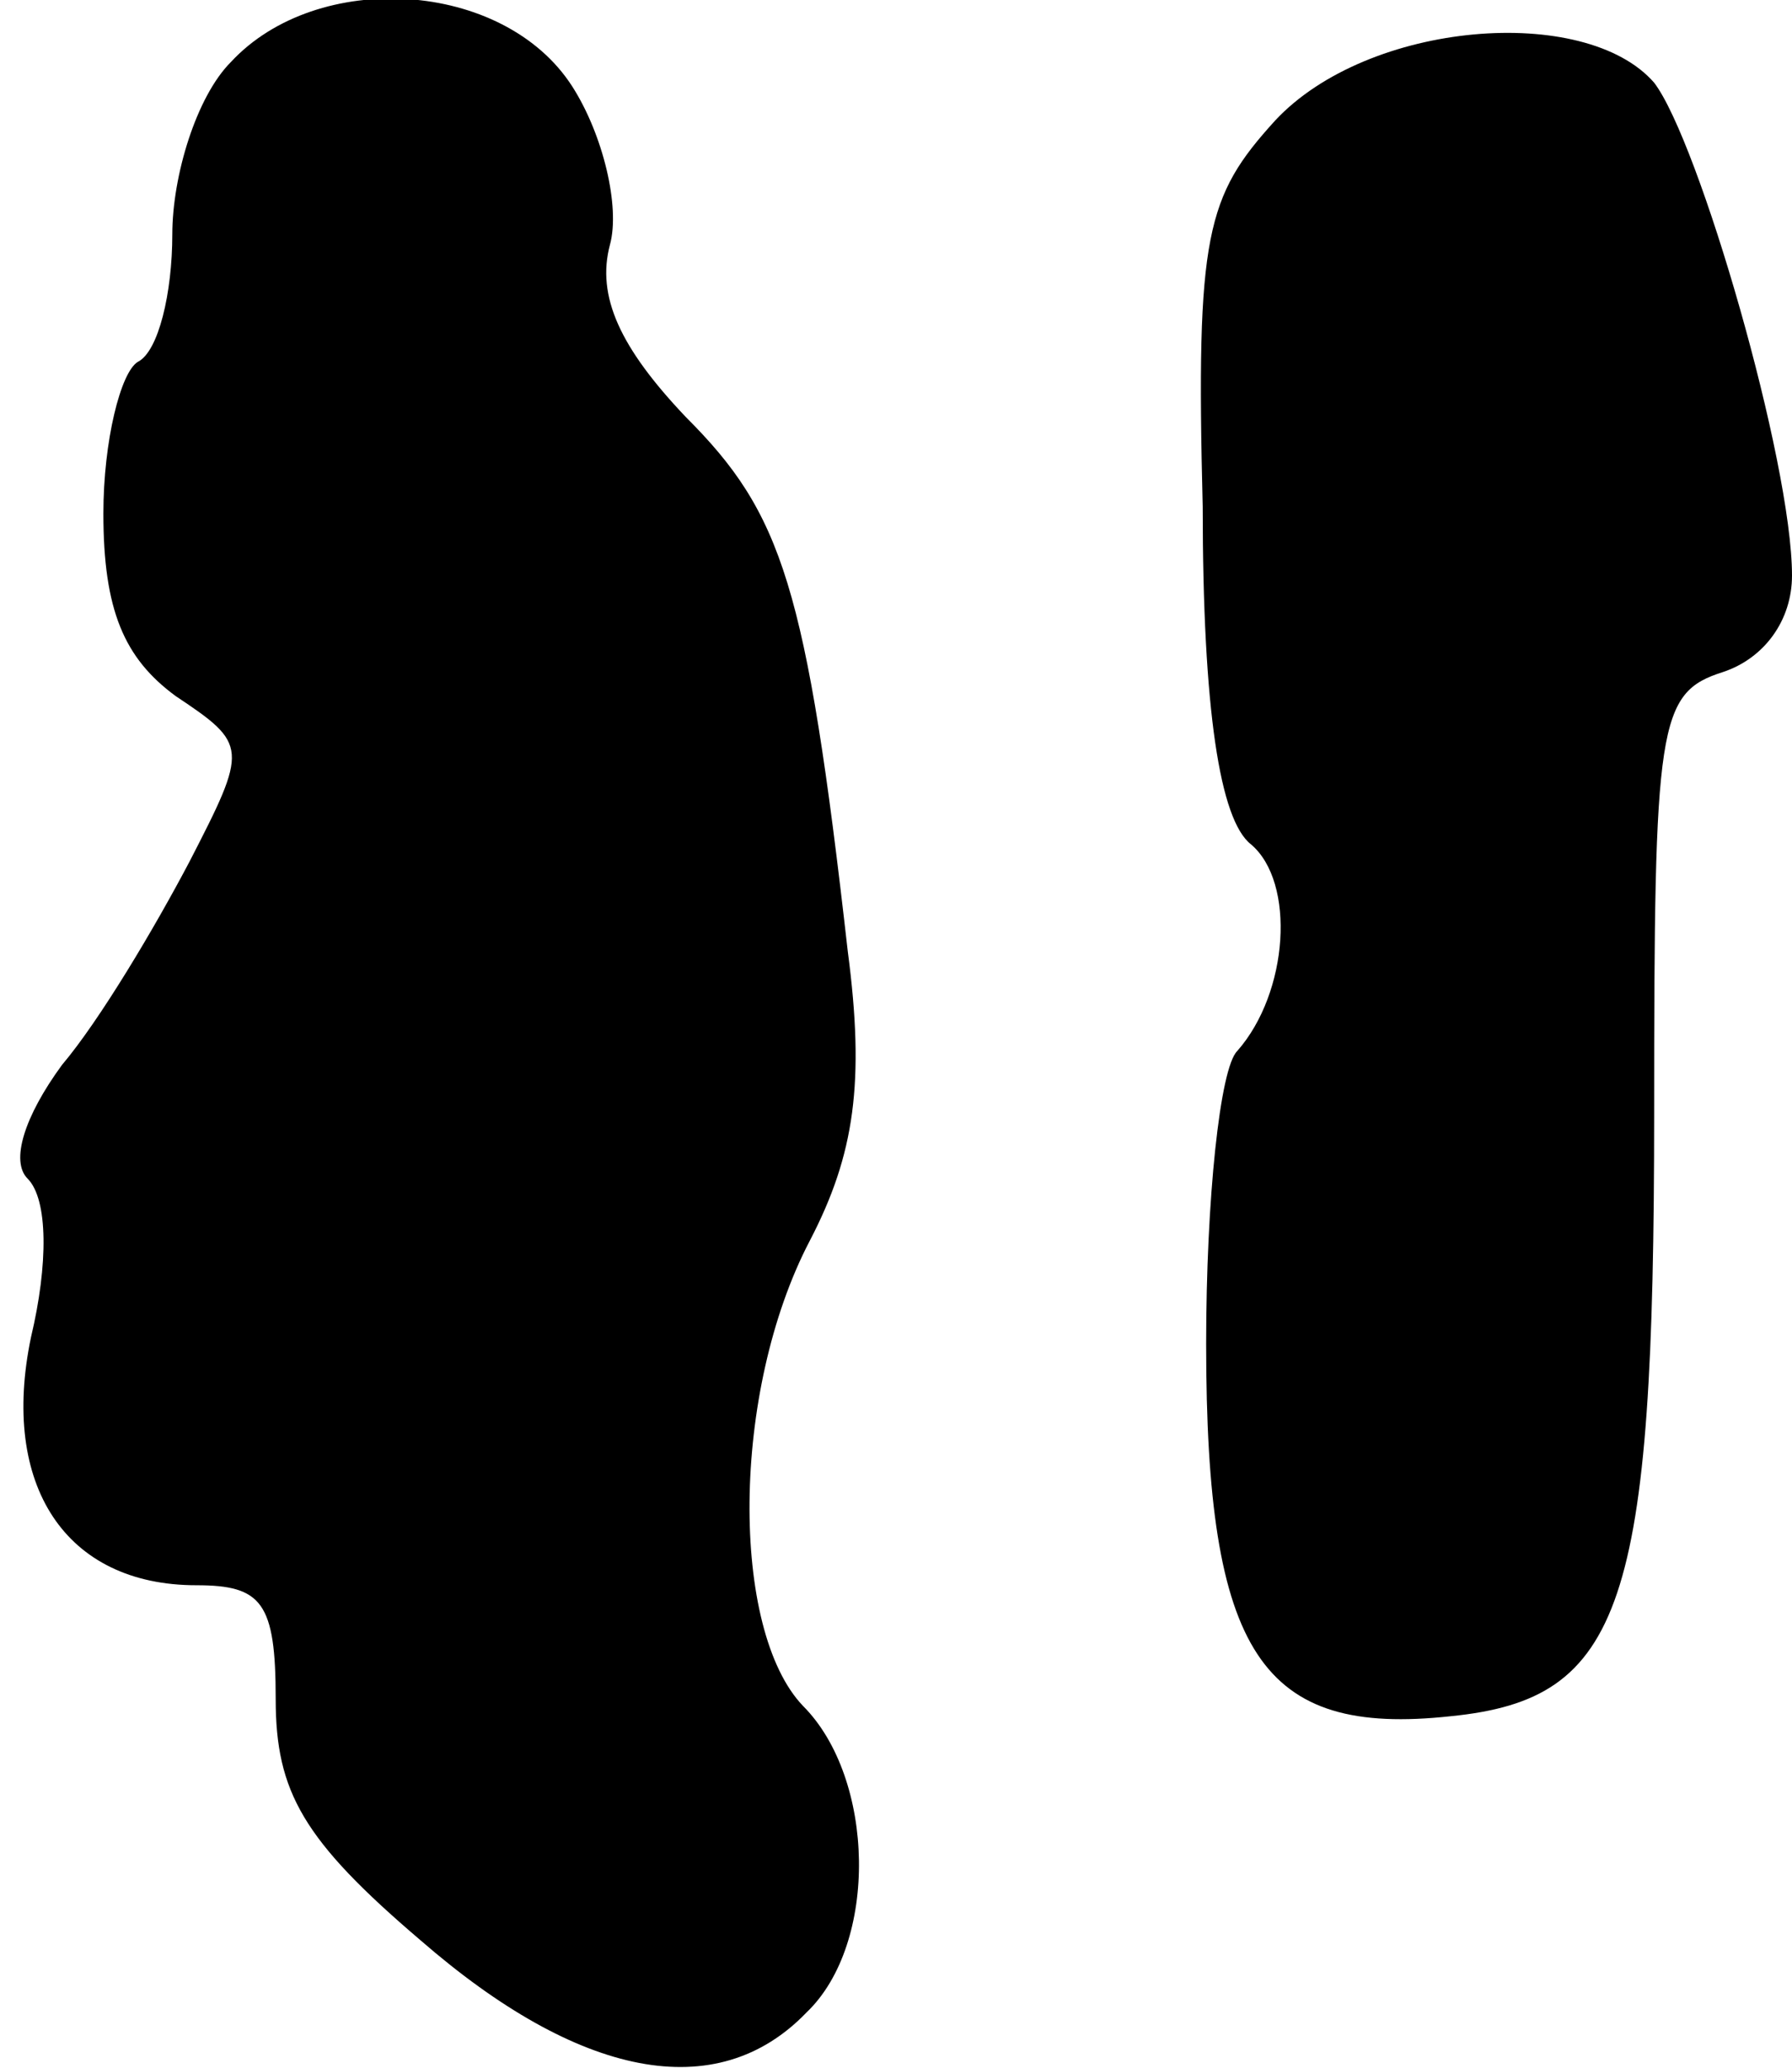 <?xml version="1.0" standalone="no"?>
<!DOCTYPE svg PUBLIC "-//W3C//DTD SVG 20010904//EN"
 "http://www.w3.org/TR/2001/REC-SVG-20010904/DTD/svg10.dtd">
<svg version="1.0" xmlns="http://www.w3.org/2000/svg"
 width="52pt" height="60pt" viewBox="0 0 52 60"
 preserveAspectRatio="xMidYMid meet">
<g transform="translate(0,60) scale(0.1,-0.1)"
fill="#000000" stroke="none">
<path fill="#000000" stroke="none" d="M67 582 c-10 -10 -17 -33 -17 -50 0
-17 -4 -34 -10 -37 -5 -3 -10 -23 -10 -44 0 -28 6 -42 21 -53 21 -14 21 -15 4
-48 -10 -19 -26 -46 -37 -59 -11 -15 -15 -28 -10 -33 6 -6 6 -25 1 -46 -9 -43
10 -72 48 -72 19 0 23 -5 23 -33 0 -27 8 -41 42 -70 46 -40 86 -48 112 -21 21
20 20 68 -1 89 -21 22 -21 91 2 135 13 25 16 46 11 84 -12 106 -19 127 -47
155 -19 20 -26 35 -22 50 3 11 -2 32 -11 46 -20 31 -74 34 -99 7z"/>
<path fill="#000000" stroke="none" d="M370 565 c-20 -22 -23 -33 -21 -112 0
-59 5 -91 14 -98 13 -11 11 -43 -4 -60 -5 -5 -9 -43 -9 -85 0 -90 16 -114 71
-108 50 5 59 32 59 175 0 113 1 122 20 128 12 4 20 15 20 28 0 33 -27 126 -40
143 -20 23 -83 18 -110 -11z"/>
</g>
</svg>
